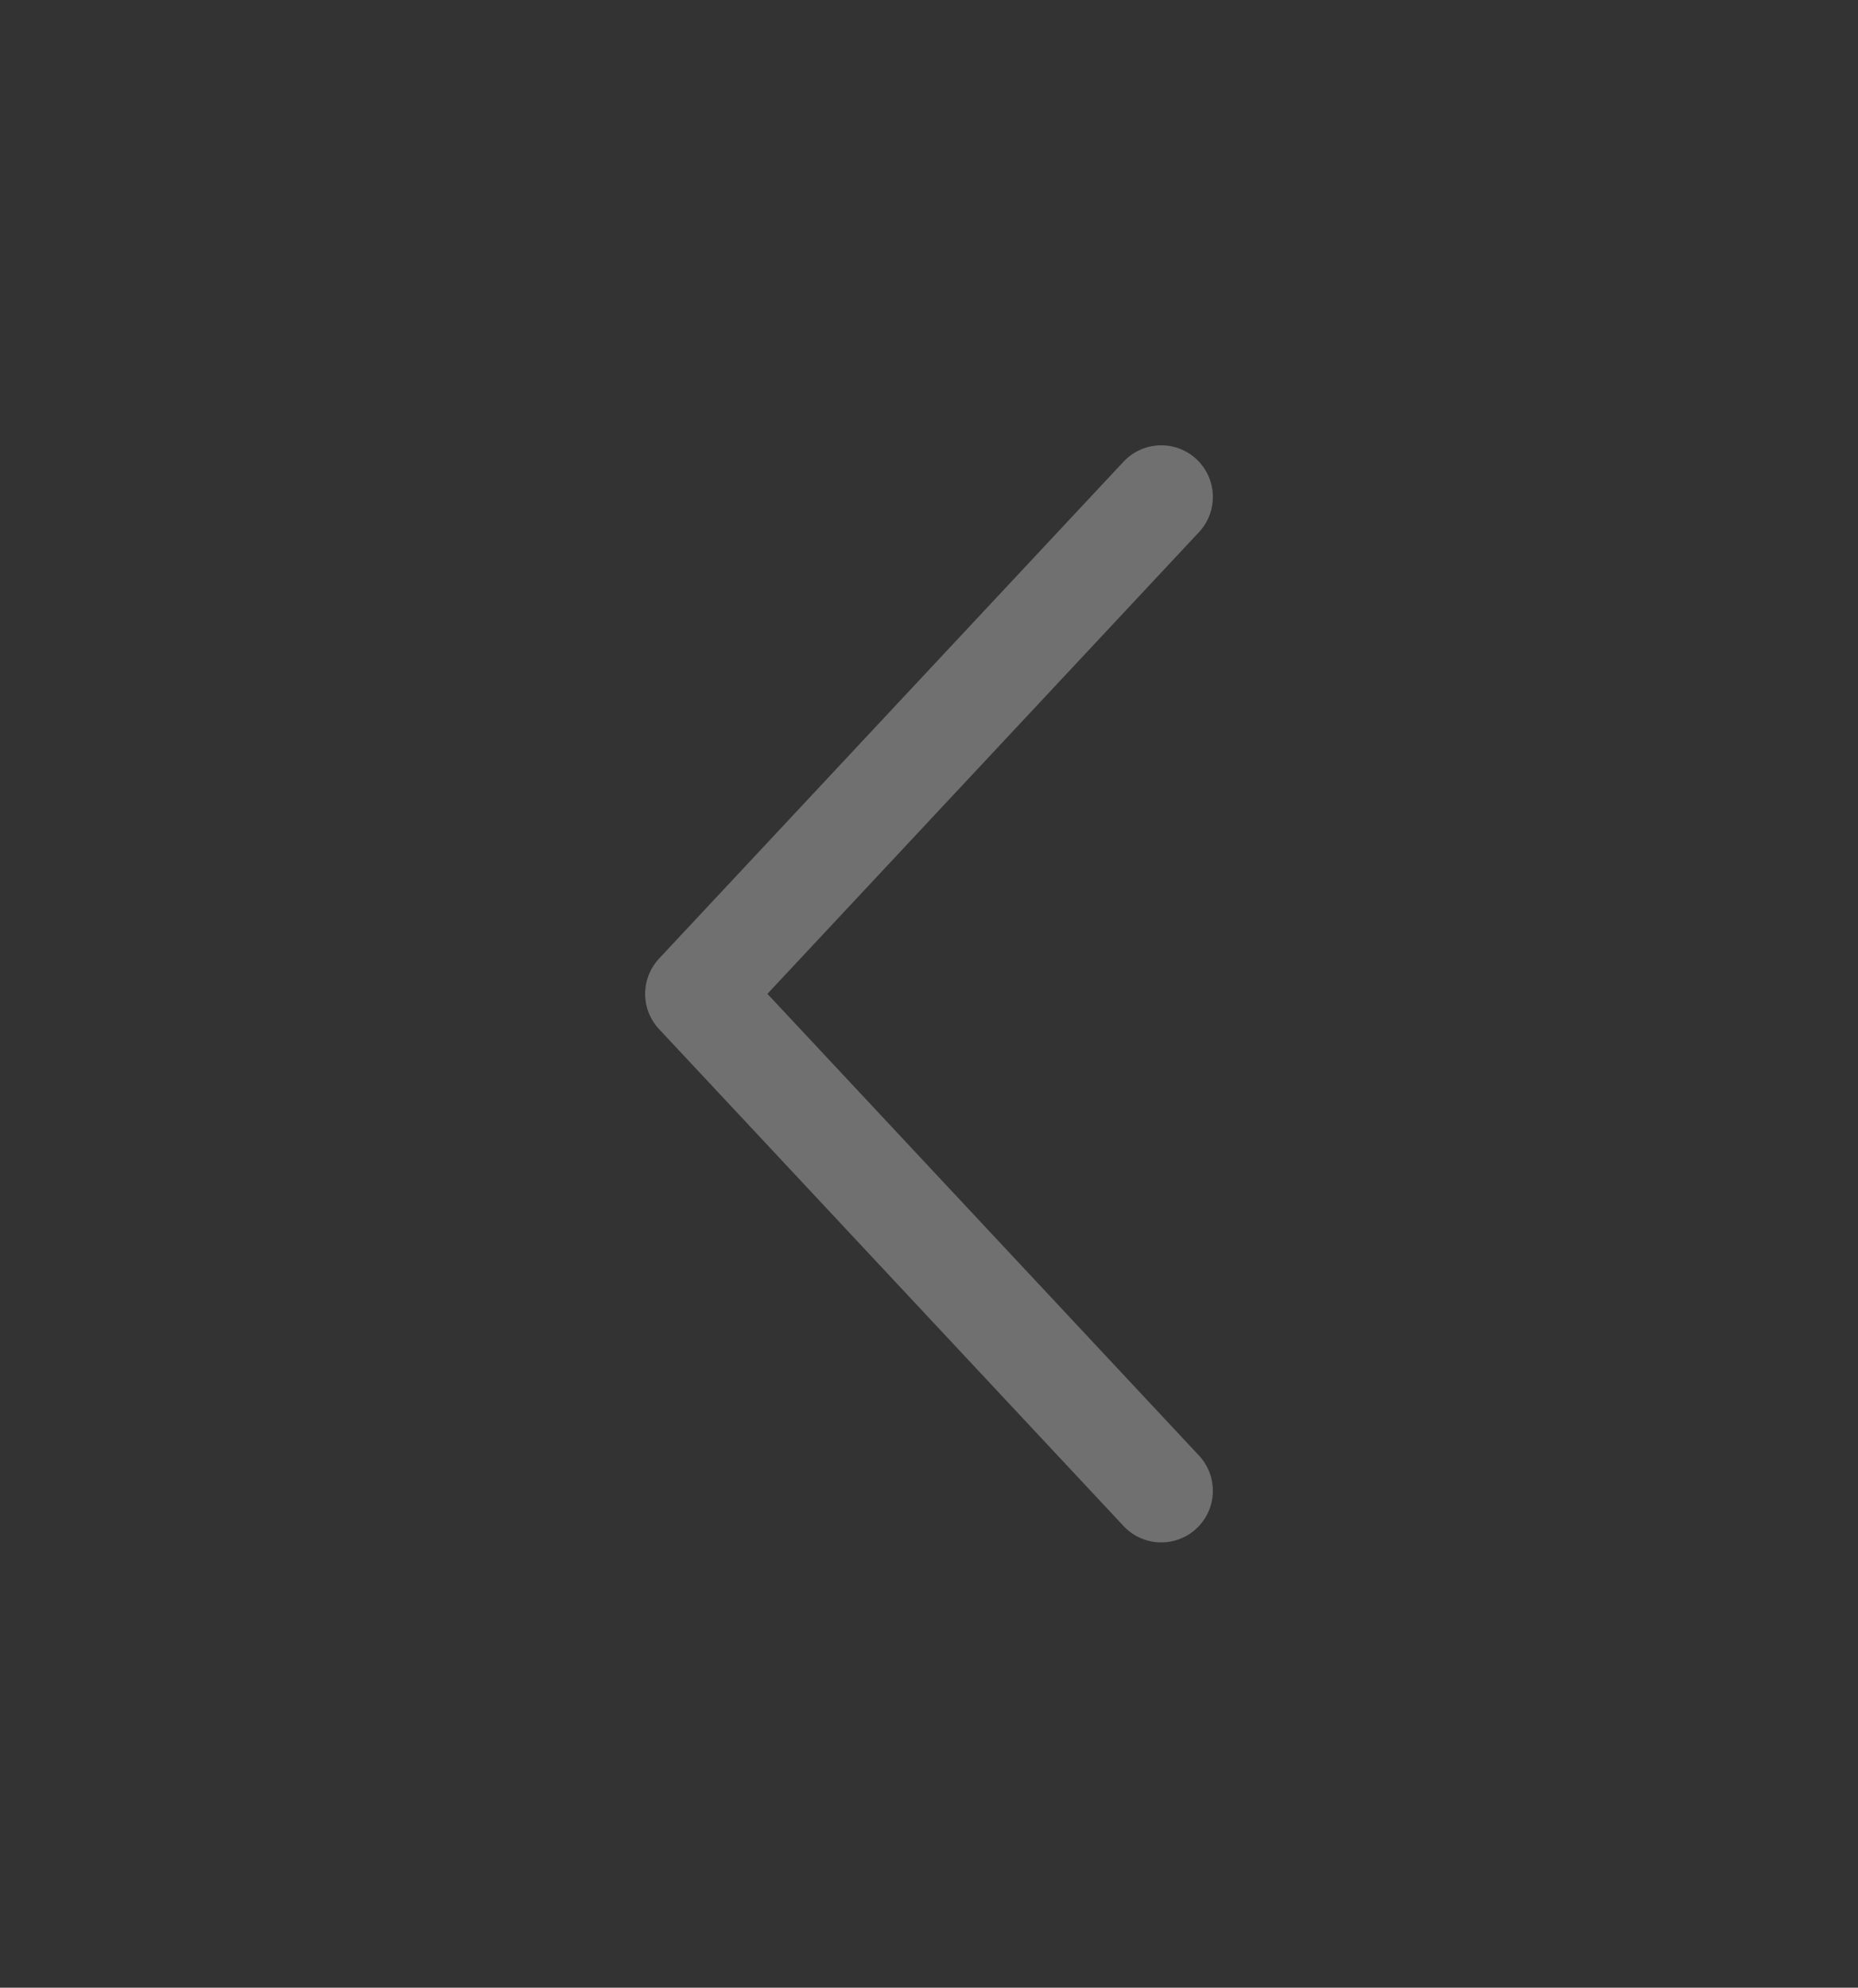 <svg width="72" height="77" viewBox="0 0 72 77" fill="none" xmlns="http://www.w3.org/2000/svg">
<rect x="0" y="0" width="72" height="77" fill="#333333" stroke="none"/>
<g opacity="0.3">
<path d="M45 57.75L27 38.5L45 19.25" stroke="white" stroke-width="4" stroke-linecap="round" stroke-linejoin="round"/>
</g>
</svg>
